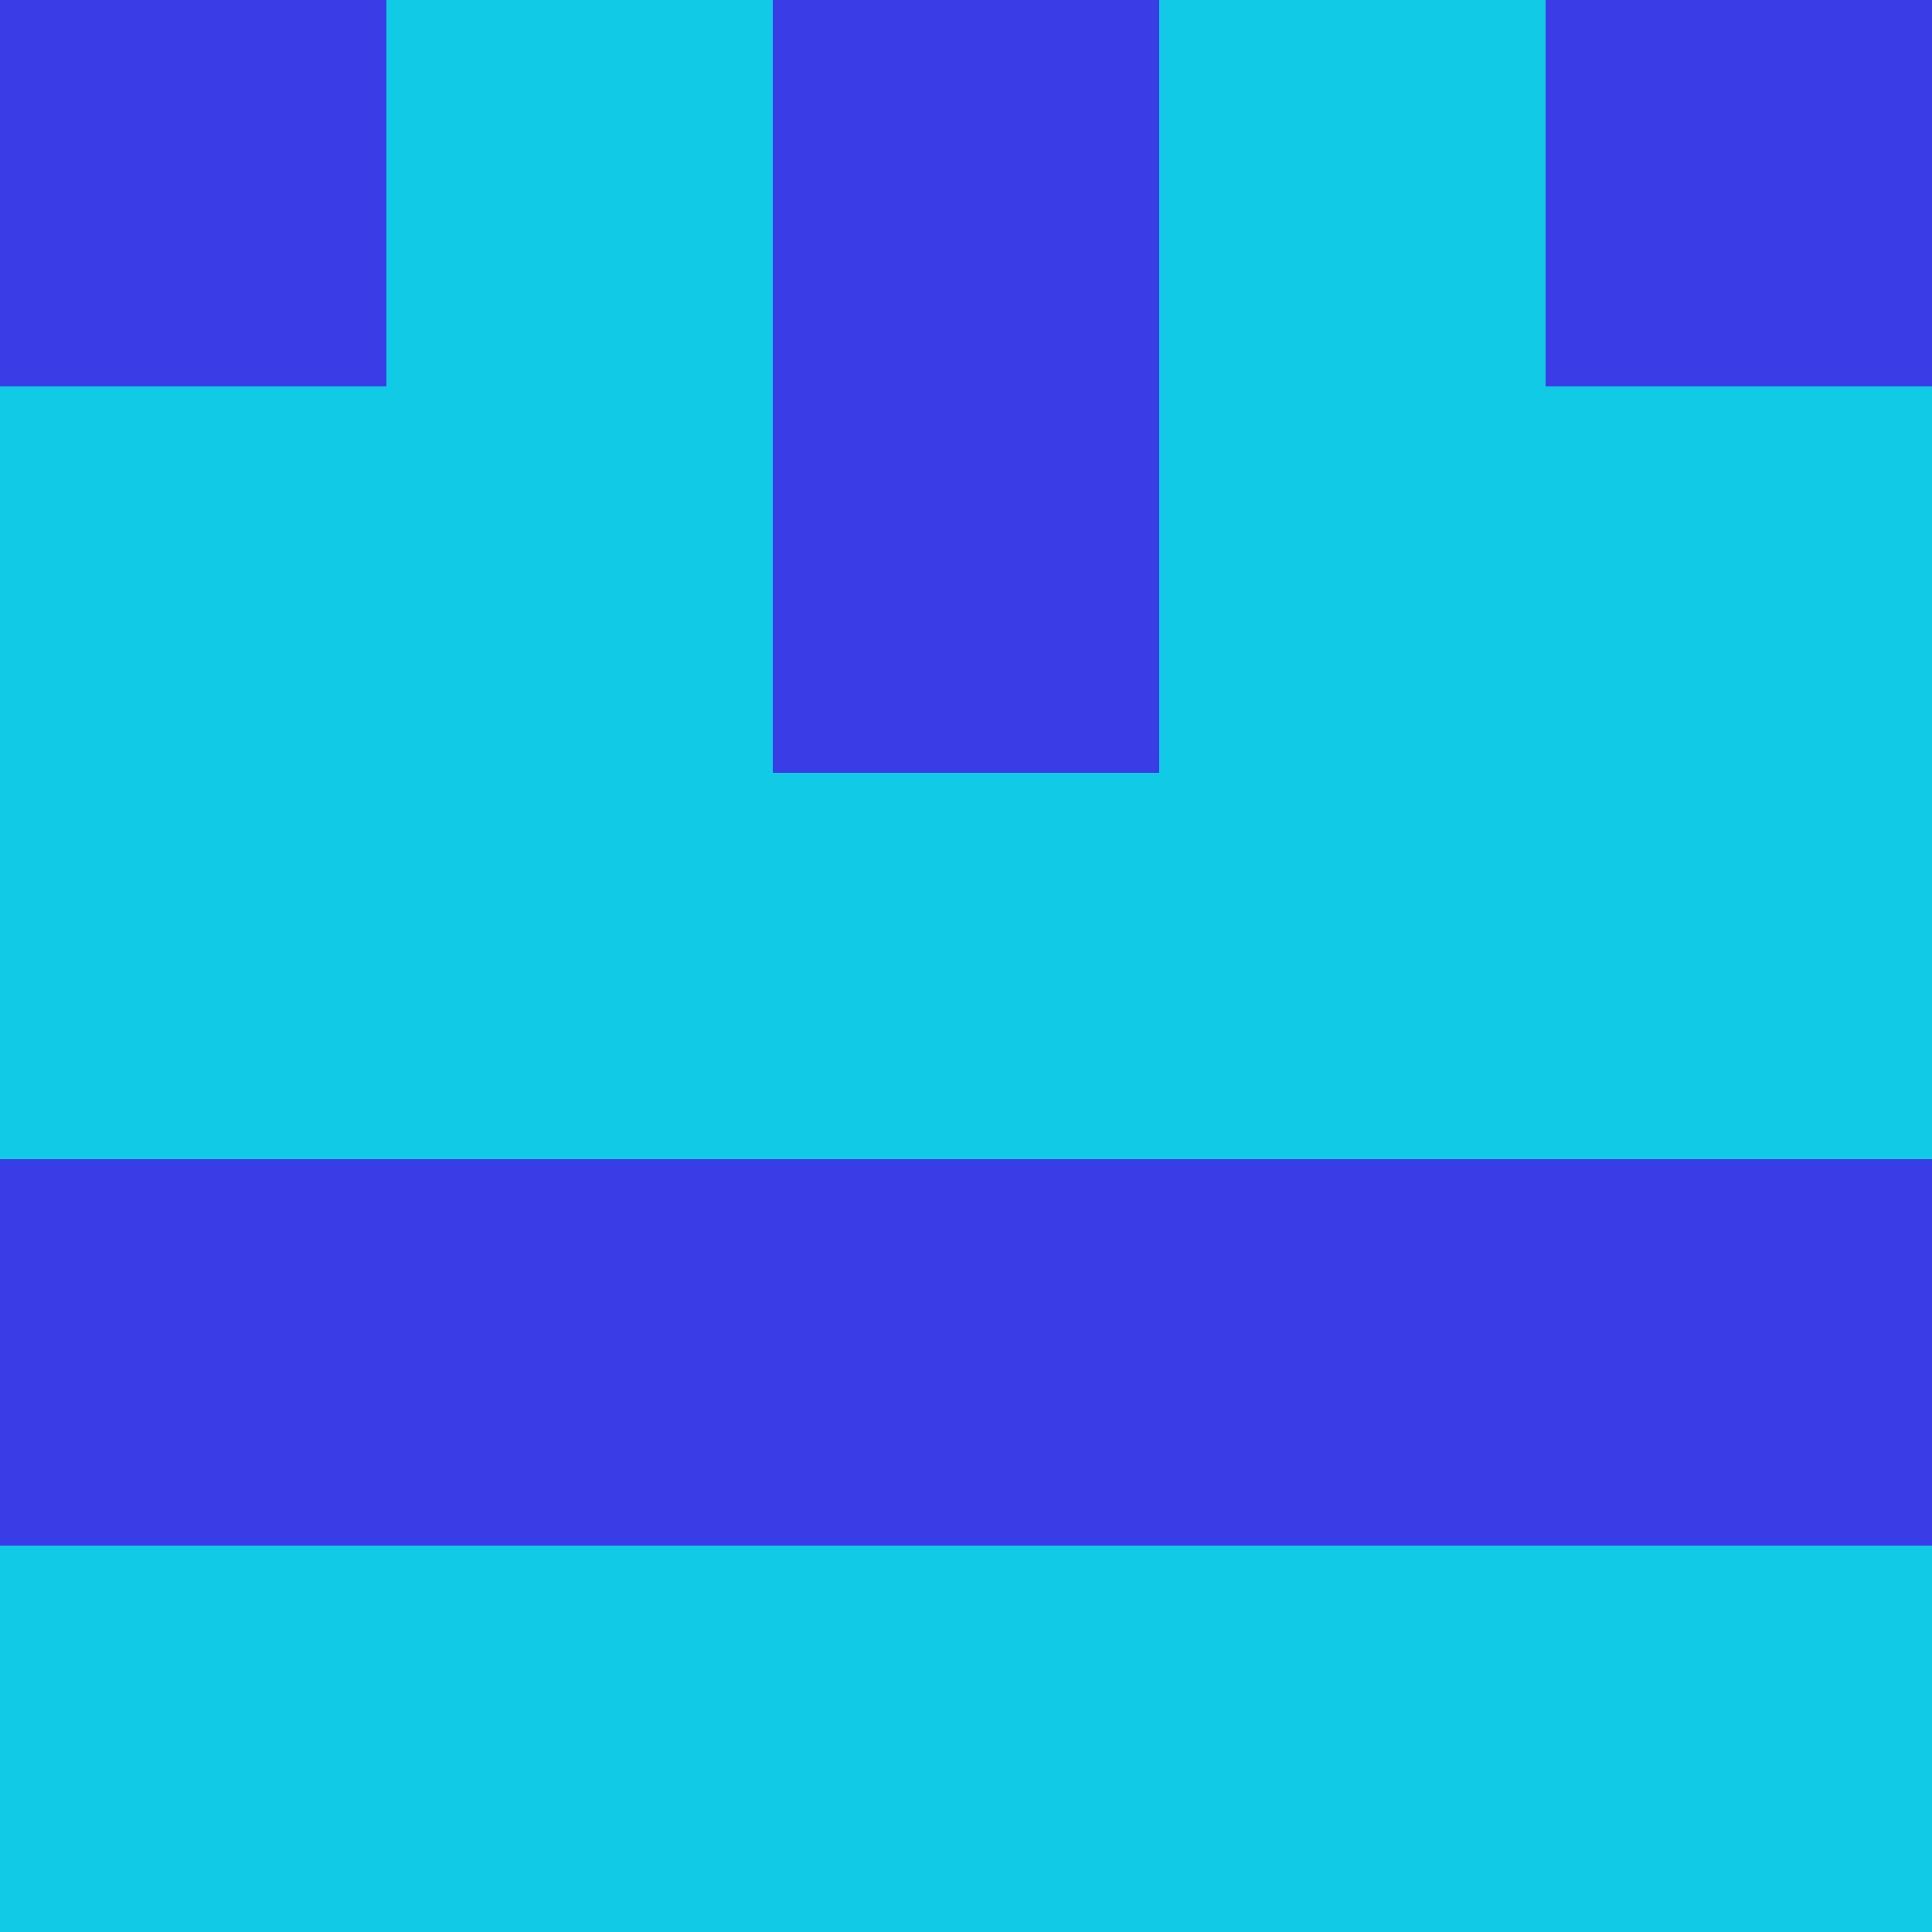 <?xml version="1.0" encoding="utf-8"?>
<!DOCTYPE svg PUBLIC "-//W3C//DTD SVG 20010904//EN"
        "http://www.w3.org/TR/2001/REC-SVG-20010904/DTD/svg10.dtd">

<svg width="400" height="400" viewBox="0 0 5 5"
    xmlns="http://www.w3.org/2000/svg"
    xmlns:xlink="http://www.w3.org/1999/xlink">
            <rect x="0" y="0" width="1" height="1" fill="#3A3DE6" />
        <rect x="0" y="1" width="1" height="1" fill="#10CAE6" />
        <rect x="0" y="2" width="1" height="1" fill="#10CAE6" />
        <rect x="0" y="3" width="1" height="1" fill="#3A3DE6" />
        <rect x="0" y="4" width="1" height="1" fill="#10CAE6" />
                <rect x="1" y="0" width="1" height="1" fill="#10CAE6" />
        <rect x="1" y="1" width="1" height="1" fill="#10CAE6" />
        <rect x="1" y="2" width="1" height="1" fill="#10CAE6" />
        <rect x="1" y="3" width="1" height="1" fill="#3A3DE6" />
        <rect x="1" y="4" width="1" height="1" fill="#10CAE6" />
                <rect x="2" y="0" width="1" height="1" fill="#3A3DE6" />
        <rect x="2" y="1" width="1" height="1" fill="#3A3DE6" />
        <rect x="2" y="2" width="1" height="1" fill="#10CAE6" />
        <rect x="2" y="3" width="1" height="1" fill="#3A3DE6" />
        <rect x="2" y="4" width="1" height="1" fill="#10CAE6" />
                <rect x="3" y="0" width="1" height="1" fill="#10CAE6" />
        <rect x="3" y="1" width="1" height="1" fill="#10CAE6" />
        <rect x="3" y="2" width="1" height="1" fill="#10CAE6" />
        <rect x="3" y="3" width="1" height="1" fill="#3A3DE6" />
        <rect x="3" y="4" width="1" height="1" fill="#10CAE6" />
                <rect x="4" y="0" width="1" height="1" fill="#3A3DE6" />
        <rect x="4" y="1" width="1" height="1" fill="#10CAE6" />
        <rect x="4" y="2" width="1" height="1" fill="#10CAE6" />
        <rect x="4" y="3" width="1" height="1" fill="#3A3DE6" />
        <rect x="4" y="4" width="1" height="1" fill="#10CAE6" />
        
</svg>


